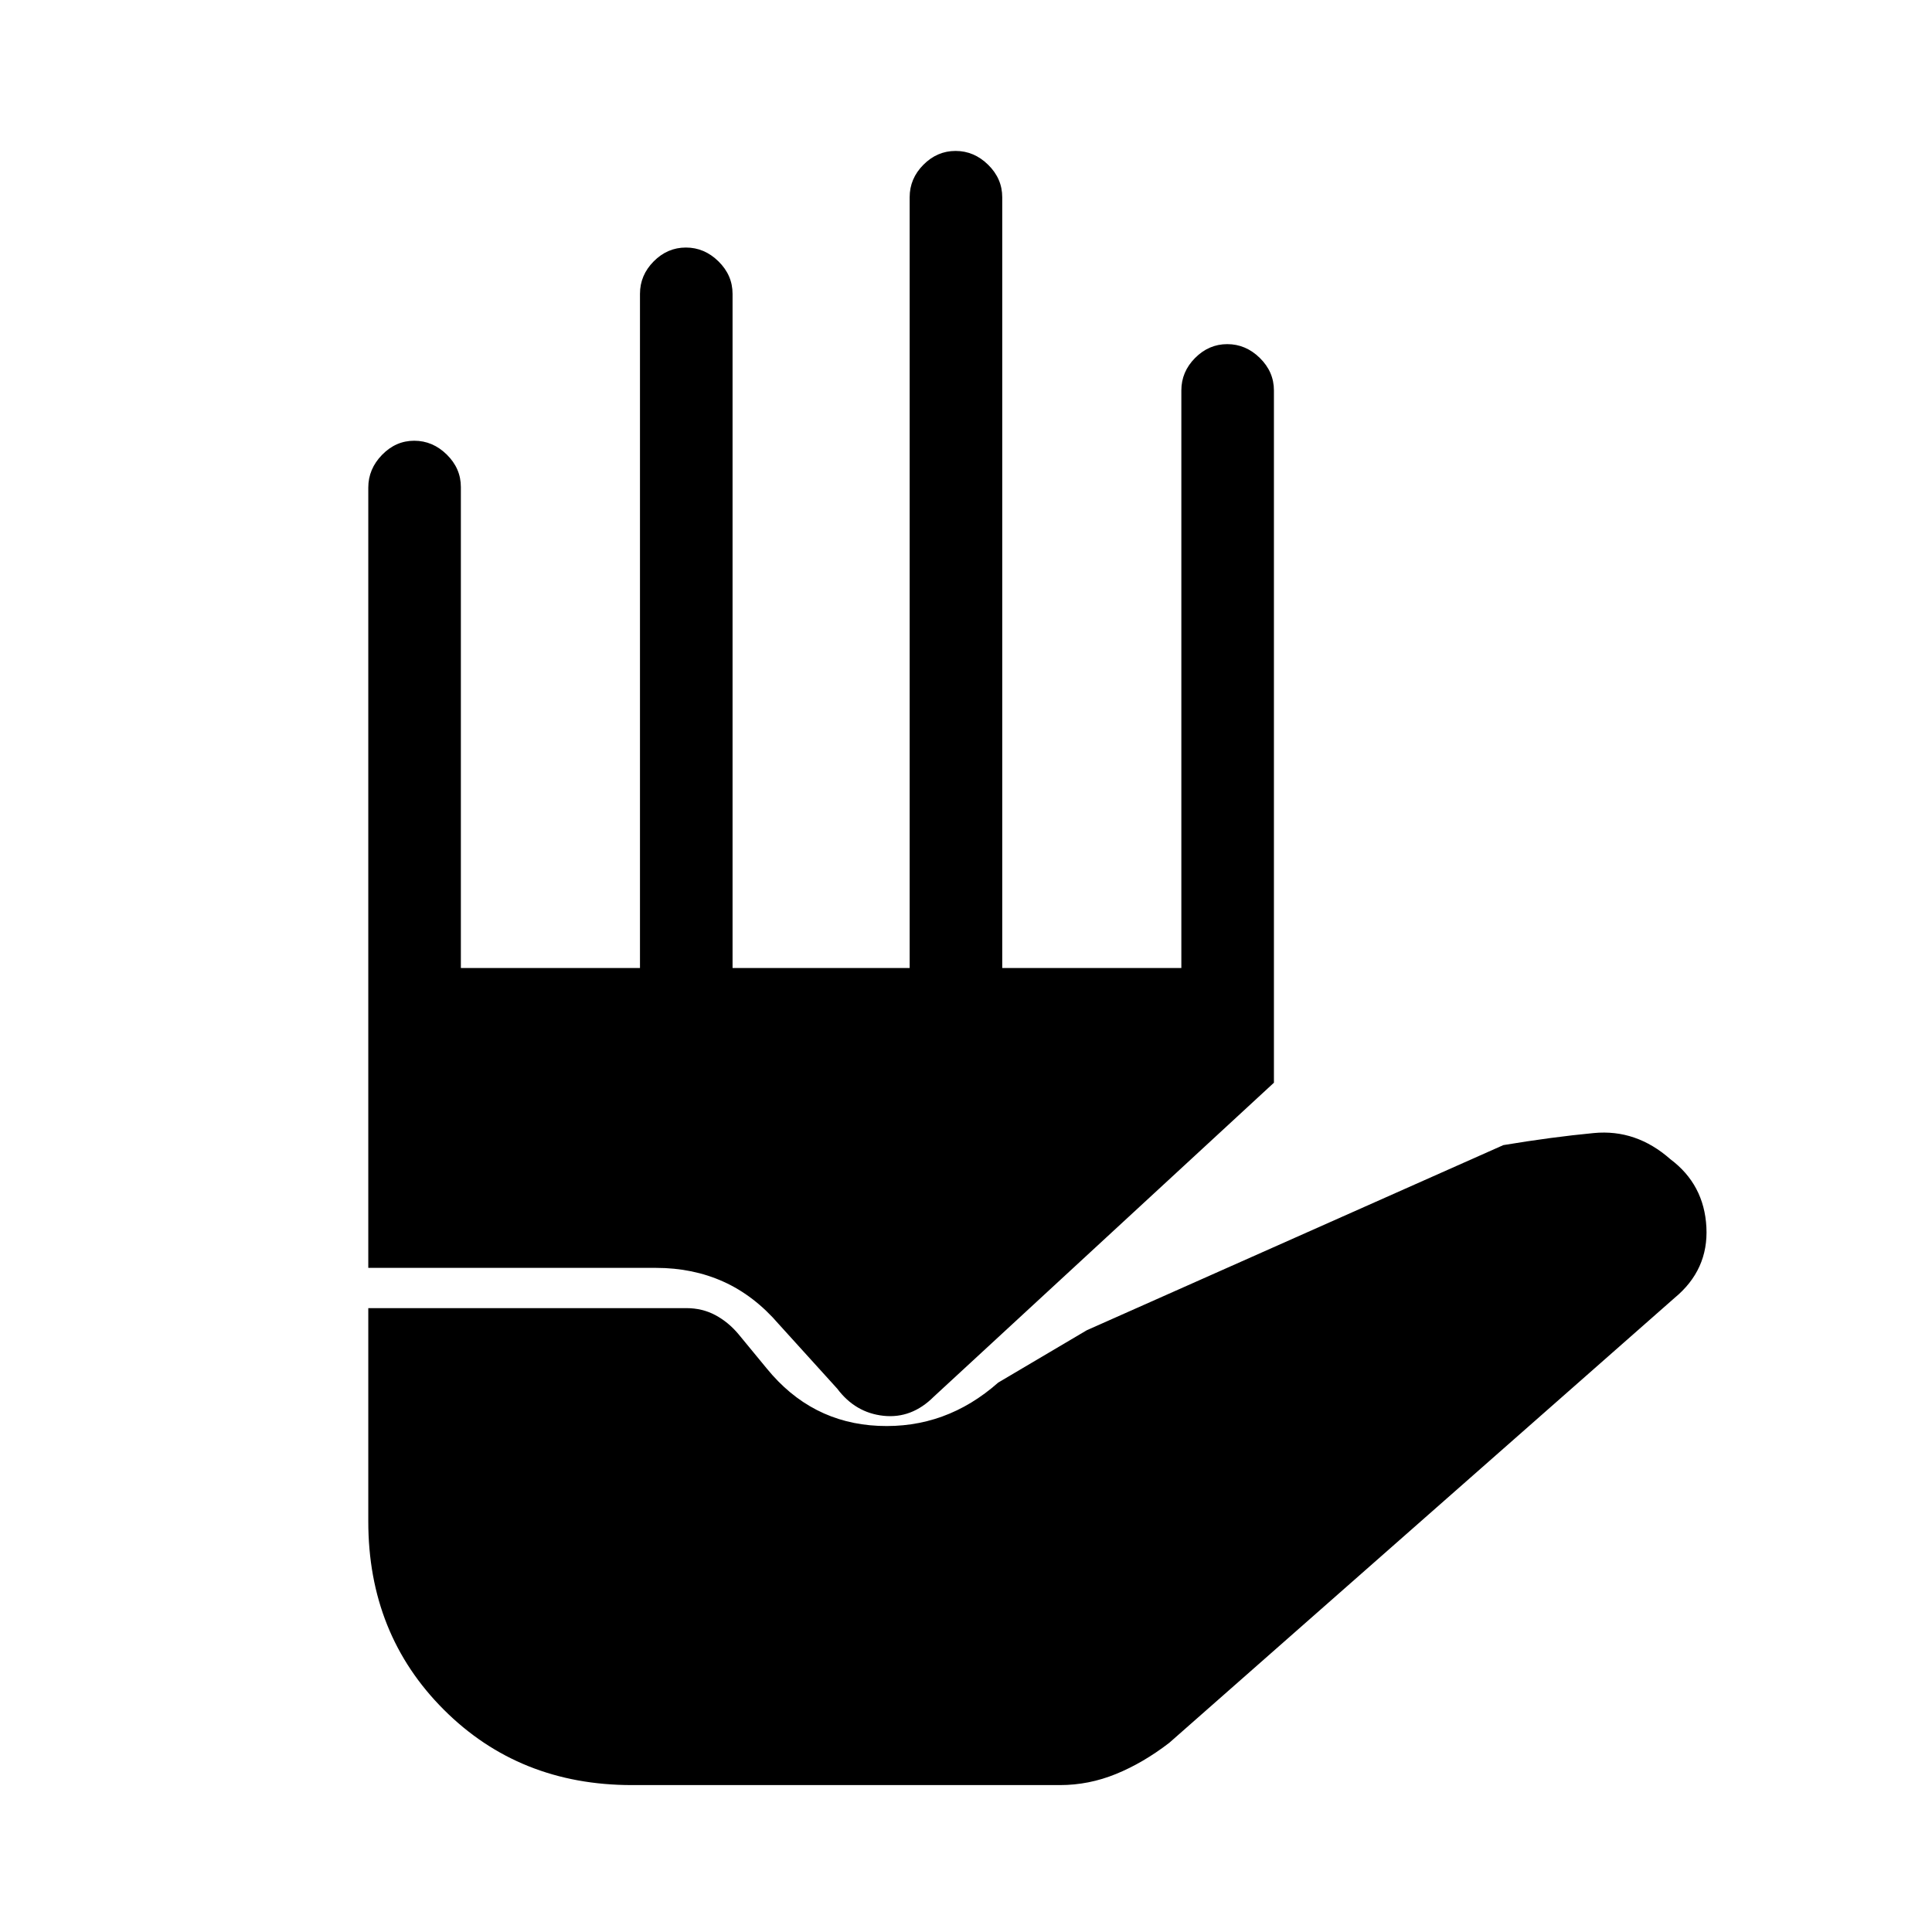 <svg xmlns="http://www.w3.org/2000/svg" height="20" viewBox="0 -960 960 960" width="20"><path d="M314-73q-56 0-93.5-37.5T183-204v-106h158q8 0 14.5 3.5T367-297l14 17q22 27 55.5 28.5T496-273l44-26 207-92q24-4 45-6t38 13q16.79 12.56 17.9 33.78Q849-329 832-315L581-94q-13 10-26.5 15.5T526.7-73H314ZM183-330v-387.71q0-9.24 6.82-16.26 6.83-7.03 16-7.03 9.18 0 16.18 6.87 7 6.88 7 16.13v239h89v-335q0-9.25 6.82-16.13 6.83-6.87 16-6.87 9.18 0 16.18 6.87 7 6.88 7 16.13v335h88v-383q0-9.25 6.82-16.13 6.83-6.87 16-6.87 9.18 0 16.18 6.87 7 6.88 7 16.13v383h89v-287q0-9.25 6.82-16.13 6.83-6.87 16-6.87 9.18 0 16.18 6.87 7 6.88 7 16.13v344L464-266q-11 11-25 9.5T416-270l-29-32q-12.25-14.25-27.5-21.13Q344.25-330 326-330H183Z"/></svg>